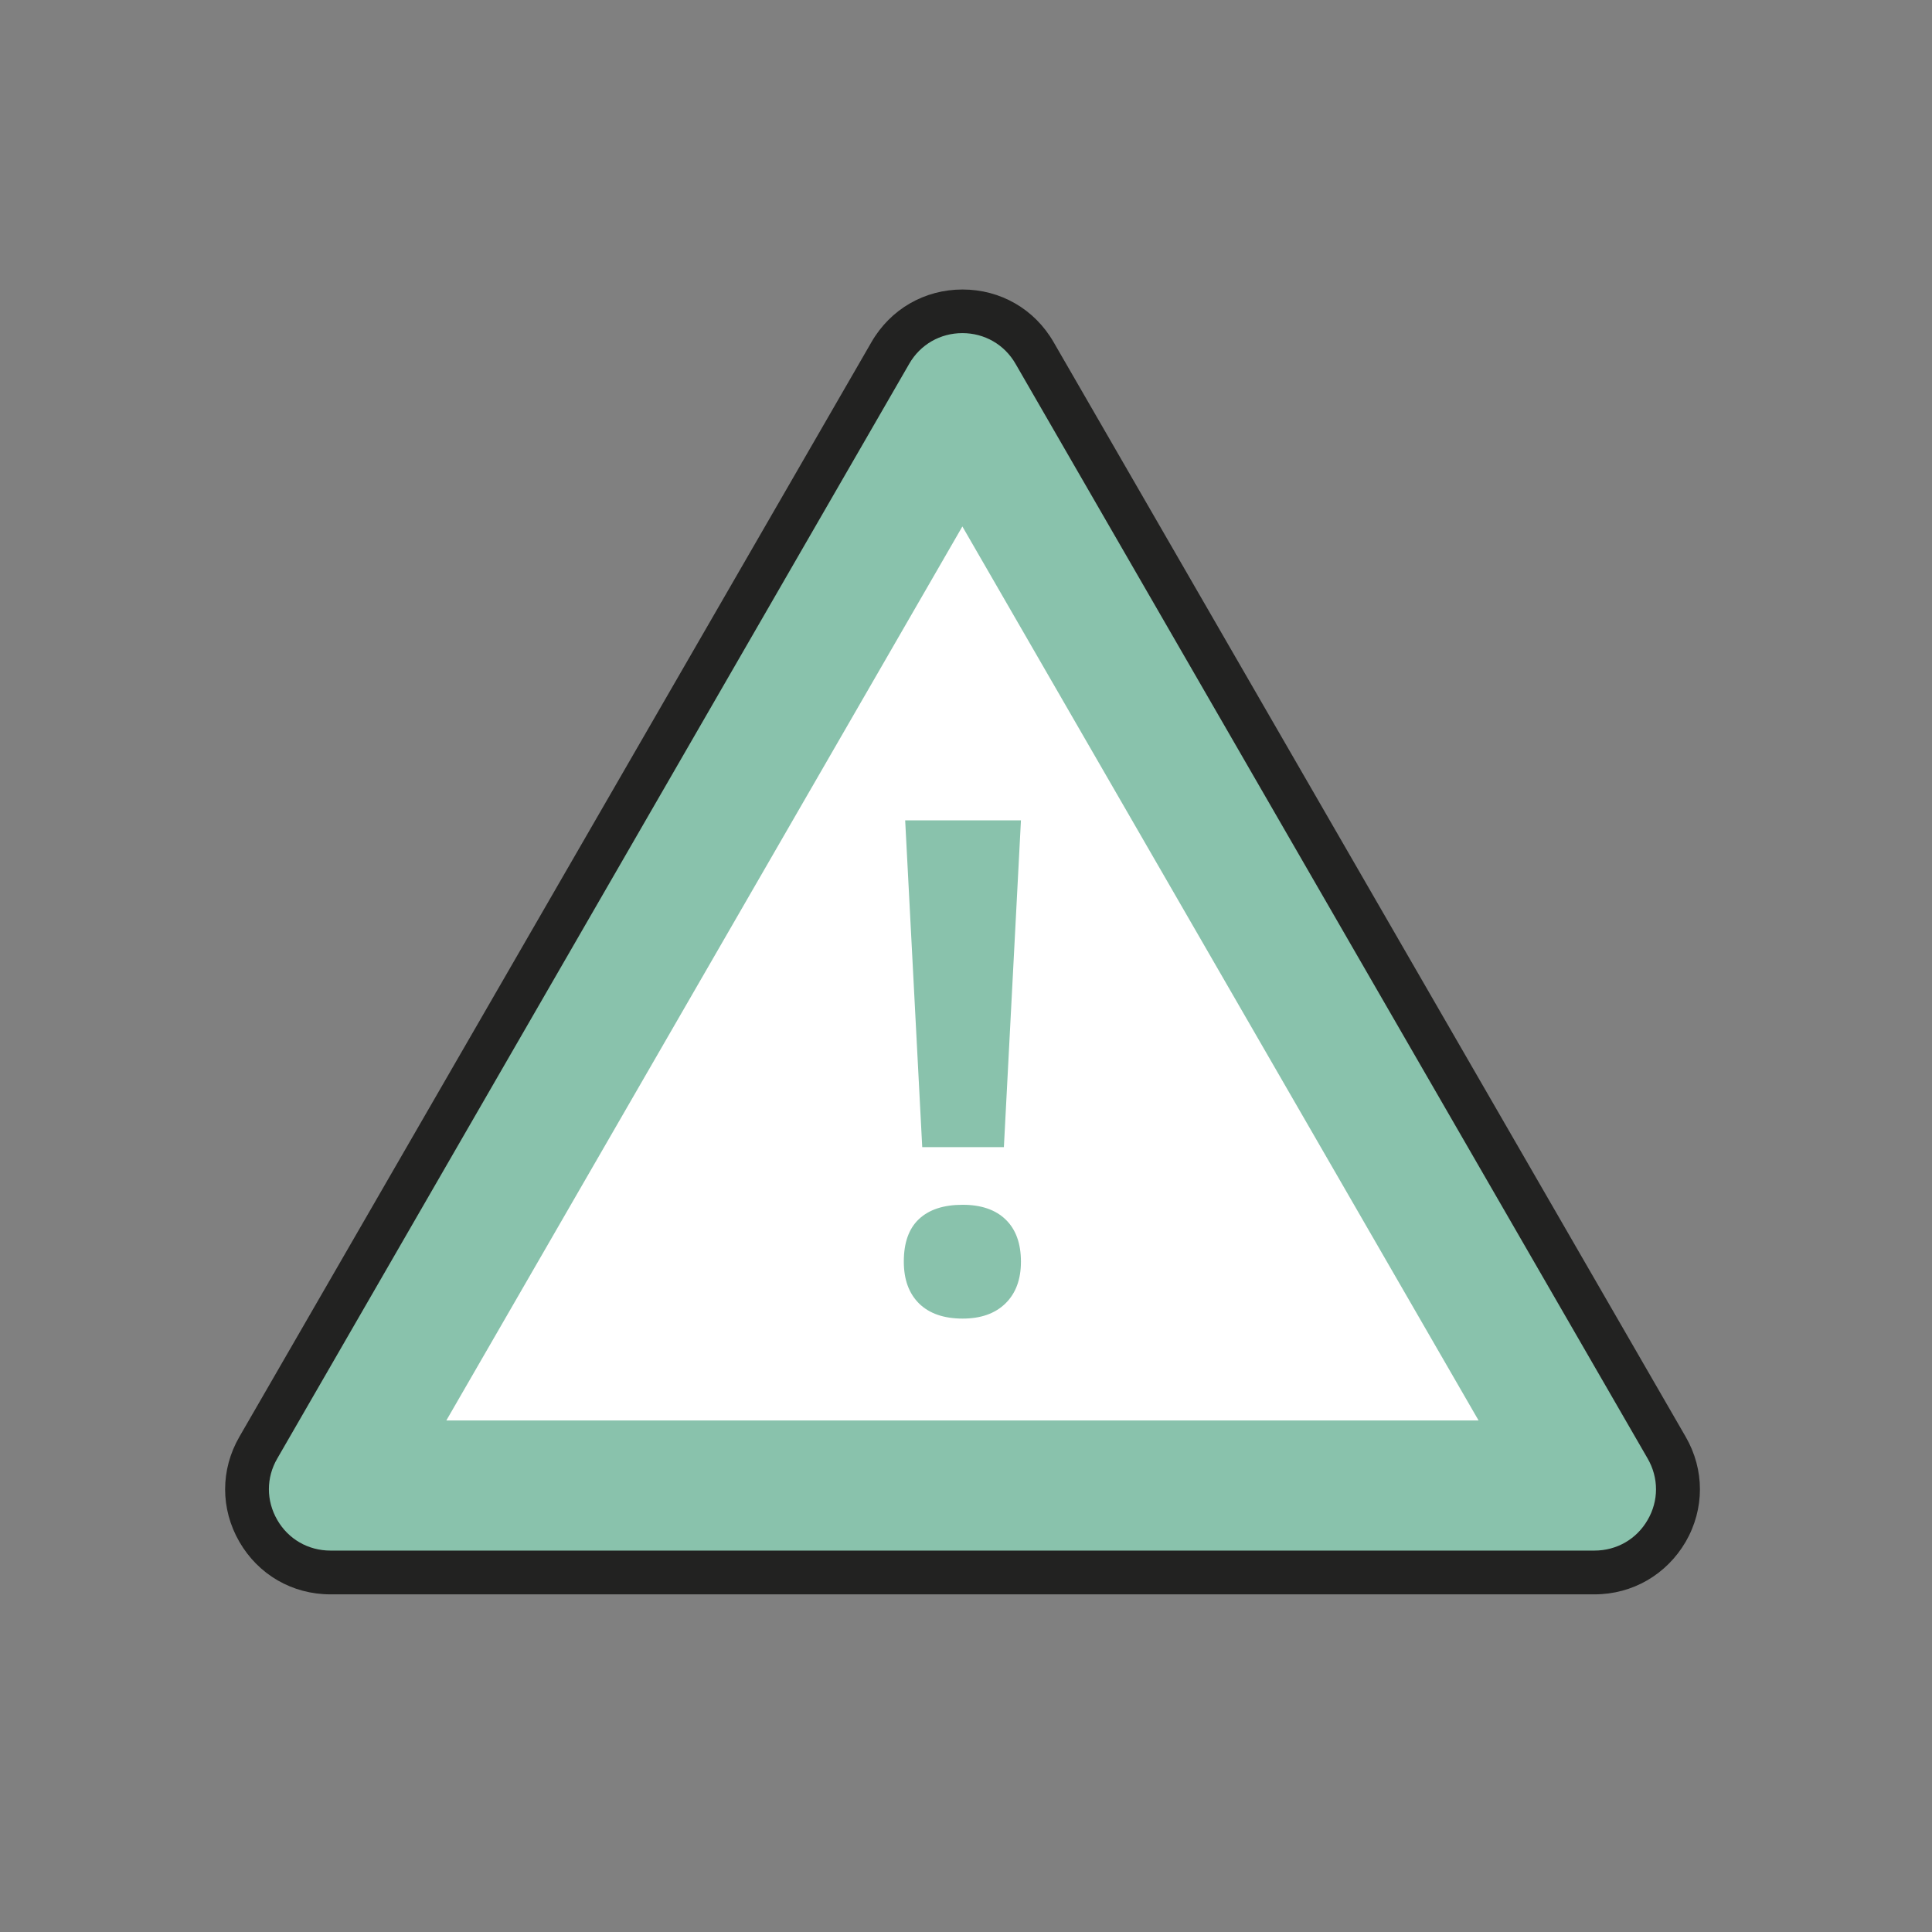 <?xml version="1.0" encoding="utf-8"?>
<!-- Generator: Adobe Illustrator 19.1.0, SVG Export Plug-In . SVG Version: 6.00 Build 0)  -->
<svg version="1.1" id="Layer_1" xmlns="http://www.w3.org/2000/svg" xmlns:xlink="http://www.w3.org/1999/xlink" x="0px" y="0px"
	 viewBox="0 0 128 128" style="enable-background:new 0 0 128 128;" xml:space="preserve">
<rect x="0" y="0" width="128" height="128" fill="#808080" stroke="none"/>
<style type="text/css">
	.st0{fill:#222221;}
	.st1{fill:#8CBFAA;}
	.st2{fill:#89C2AC;}
	.st3{fill:none;stroke:#222221;stroke-width:2.875;}
	.st4{fill:#FFFFFF;}
	.st5{fill:#89C2AC;stroke:#222221;stroke-width:2.875;}
	.st6{fill:#E6E6E6;}
	.st7{fill:#CCCCCC;}
	.st8{fill:#FFFFFF;stroke:#222221;stroke-width:2.875;}
</style>
<g>
	<g>
		<path class="st2" d="M17.11,95.91l41.88-72.53c2.12-3.68,7.43-3.68,9.55,0l41.88,72.53c2.12,3.68-0.53,8.27-4.77,8.27H21.89
			C17.64,104.18,14.99,99.58,17.11,95.91z"/>
		<path class="st0" d="M105.64,105.63H21.89c-2.52,0-4.77-1.3-6.03-3.48c-1.26-2.18-1.26-4.78,0-6.96l41.88-72.53
			c1.26-2.18,3.51-3.48,6.03-3.48c2.52,0,4.77,1.3,6.03,3.48l41.88,72.53c1.26,2.18,1.26,4.78,0,6.96
			C110.41,104.32,108.16,105.63,105.64,105.63z M18.37,96.63c-0.74,1.27-0.74,2.79,0,4.07c0.73,1.27,2.05,2.03,3.52,2.03h83.75
			c1.47,0,2.79-0.76,3.52-2.03c0.74-1.27,0.74-2.79,0-4.07L67.28,24.1c-0.73-1.27-2.05-2.03-3.52-2.03c-1.47,0-2.79,0.76-3.52,2.03
			L18.37,96.63z"/>
	</g>
	<g>
		<polygon class="st4" points="29.57,94.11 63.76,34.88 97.96,94.11 		"/>
	</g>
	<g>
		<g>
			<path class="st2" d="M59.88,83.58c0-1.24,0.33-2.18,1-2.81s1.63-0.95,2.9-0.95c1.23,0,2.18,0.33,2.85,0.98s1.01,1.58,1.01,2.79
				c0,1.17-0.34,2.09-1.02,2.76s-1.63,1.01-2.84,1.01c-1.24,0-2.2-0.33-2.88-0.99C60.22,85.7,59.88,84.78,59.88,83.58z M66.51,76
				H61.1l-1.13-21.65h7.67L66.51,76z"/>
		</g>
	</g>
</g>
</svg>
